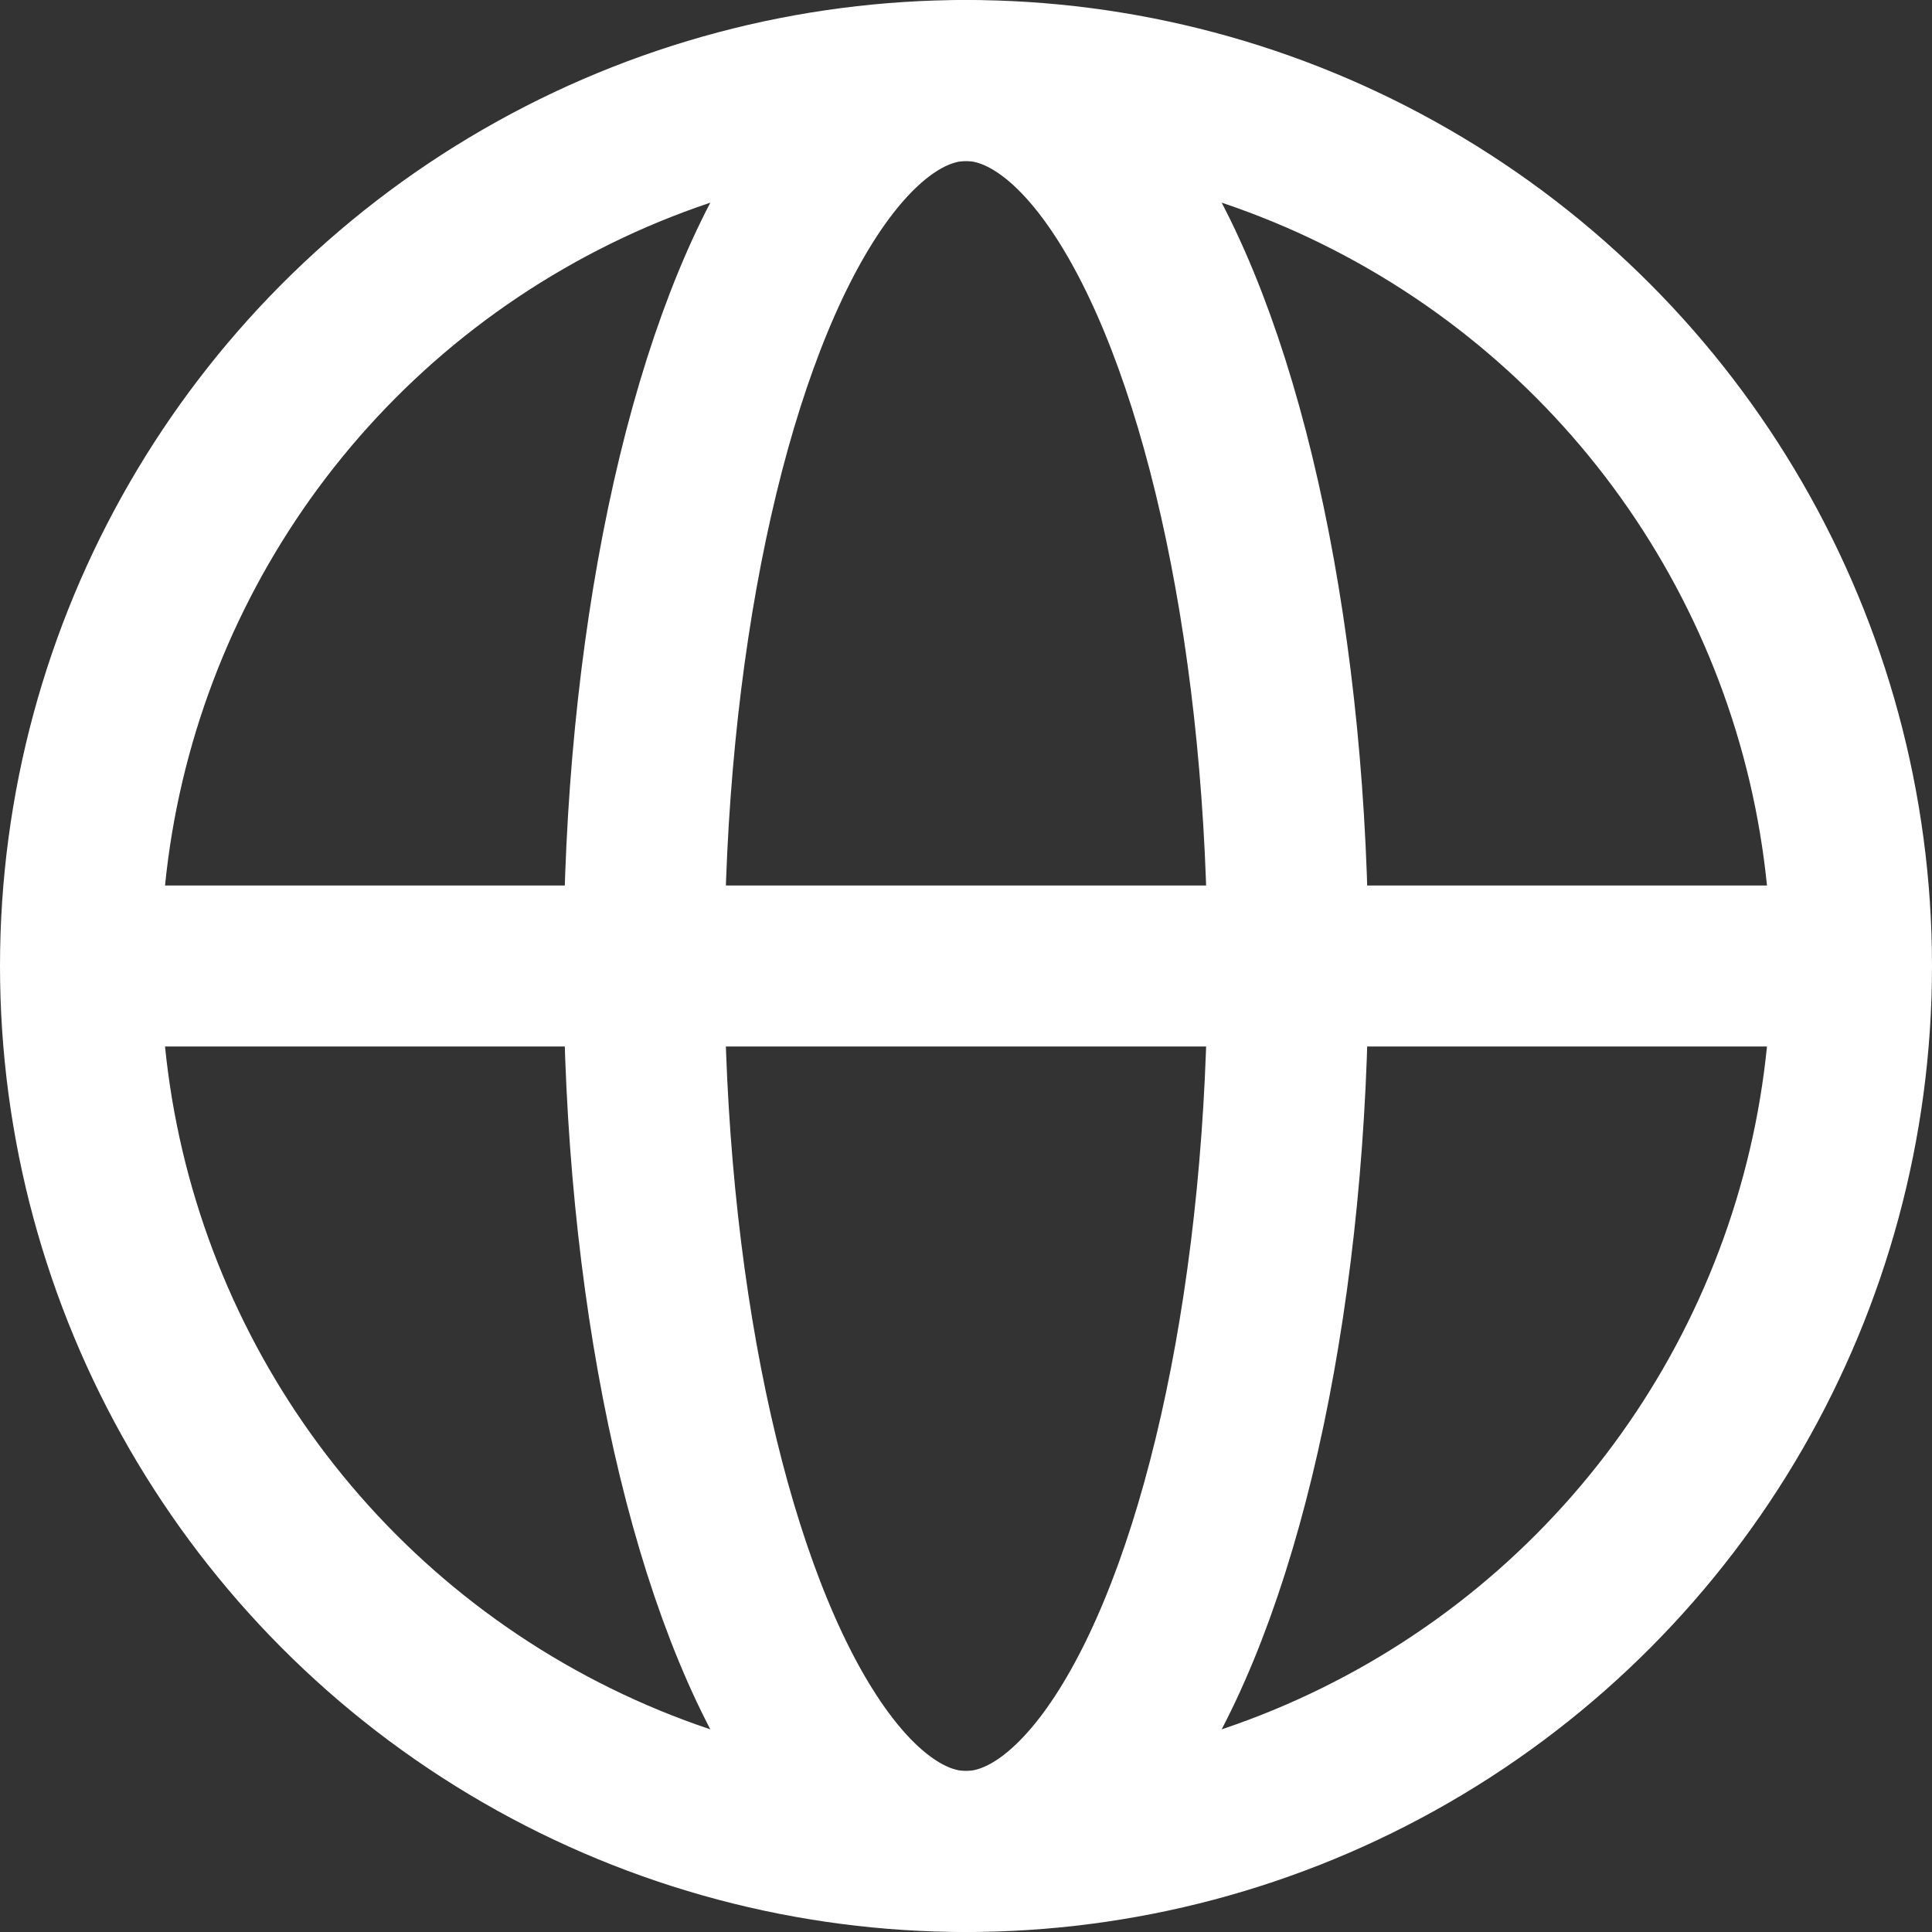<svg width="24" height="24" viewBox="0 0 24 24" fill="none" xmlns="http://www.w3.org/2000/svg">
<rect x="0" y="0" width="24" height="24" fill="#333333" stroke="none"/>
<path d="M1.5 12H23" stroke="white" stroke-width="2"/>
<circle cx="12" cy="12" r="11" stroke="white" stroke-width="2" stroke-linecap="square" stroke-linejoin="round"/>
<ellipse cx="12" cy="12" rx="4" ry="11" stroke="white" stroke-width="2" stroke-linecap="square" stroke-linejoin="round"/>
</svg>
